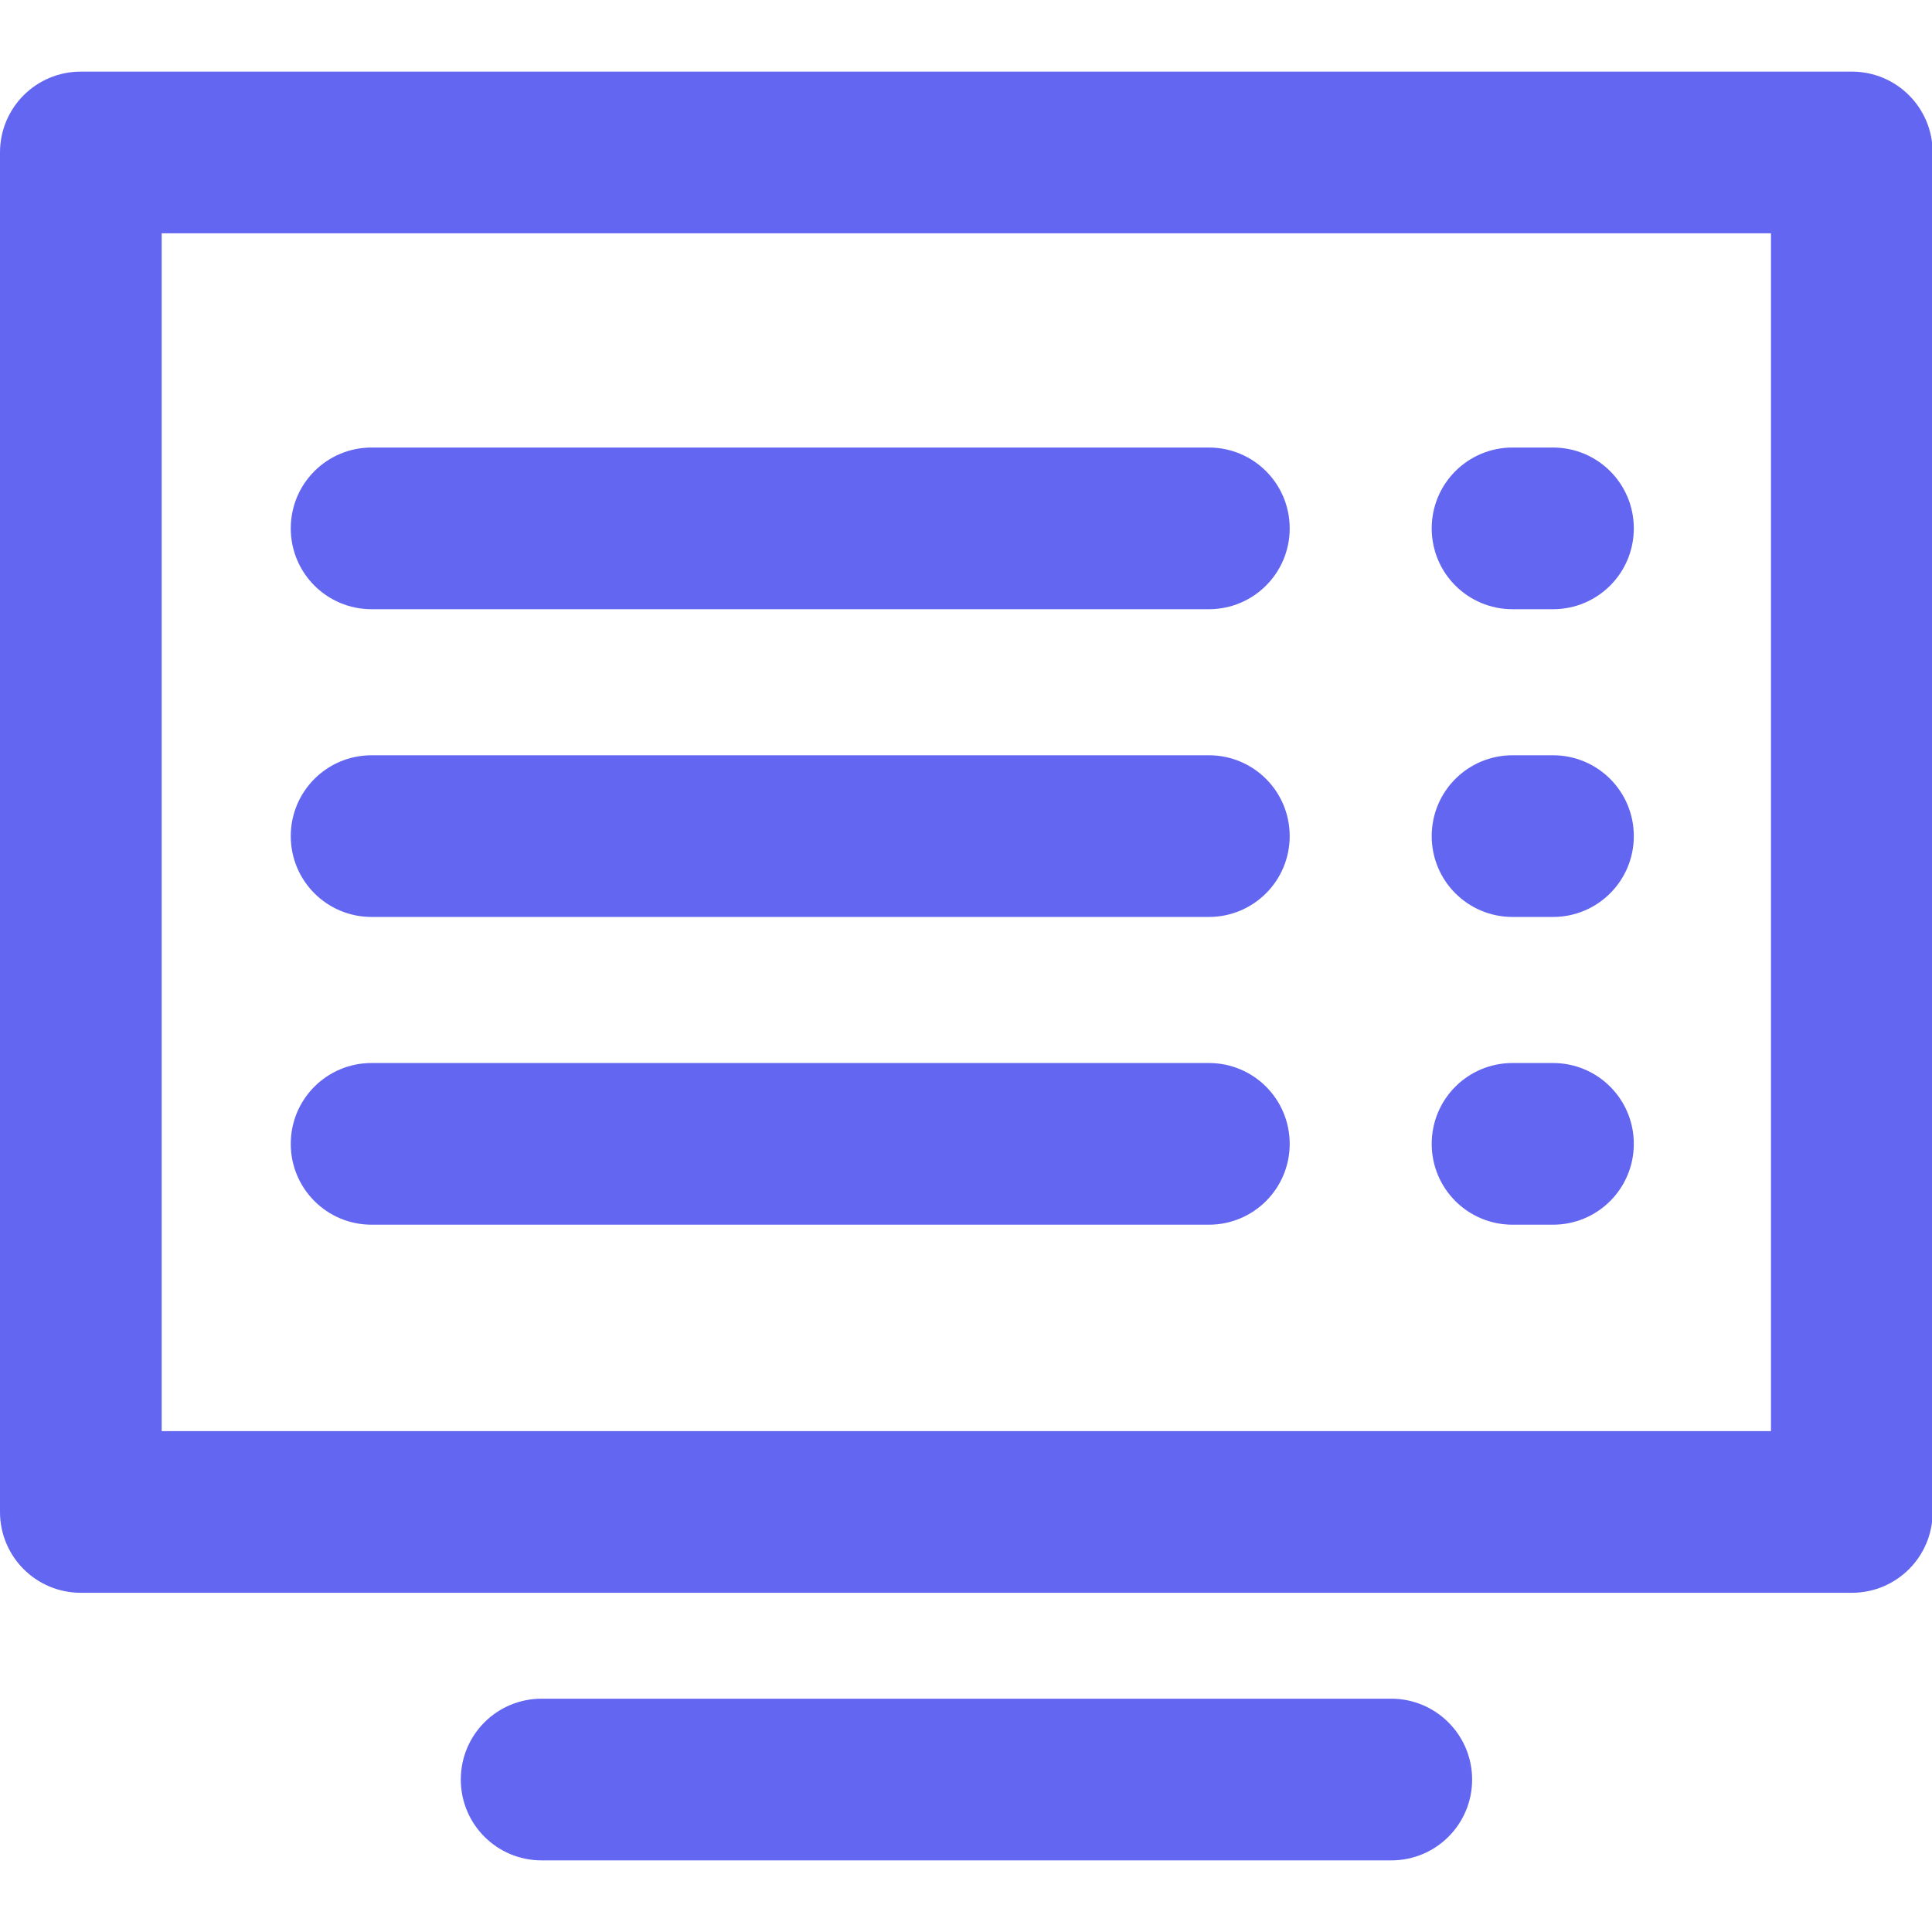 <?xml version="1.0" encoding="utf-8"?>
<!-- Uploaded to: SVG Repo, www.svgrepo.com, Generator: SVG Repo Mixer Tools -->
<svg width="800px" height="800px" viewBox="0 -41 1106 1106" fill="#6366f1" class="icon"  version="1.1" xmlns="http://www.w3.org/2000/svg"><path d="M1060.098 0H46.279C20.671 0 0 20.671 0 46.279v778.259c0 25.608 20.671 46.279 46.279 46.279h1013.819c25.608 0 46.279-20.671 46.279-46.279V46.279c0-25.608-20.671-46.279-46.279-46.279z m-46.279 778.259H92.558V92.558h921.261v685.701zM796.462 931.442H310.069c-25.608 0-46.279 20.671-46.279 46.279s20.671 46.279 46.279 46.279h486.392c25.608 0 46.279-20.671 46.279-46.279s-20.826-46.279-46.279-46.279zM212.729 307.755h479.296c25.608 0 46.279-20.671 46.279-46.279s-20.671-46.279-46.279-46.279H212.729c-25.608 0-46.279 20.671-46.279 46.279s20.671 46.279 46.279 46.279zM865.88 307.755h23.14c25.608 0 46.279-20.671 46.279-46.279s-20.671-46.279-46.279-46.279h-23.14c-25.608 0-46.279 20.671-46.279 46.279s20.671 46.279 46.279 46.279zM212.729 483.924h479.296c25.608 0 46.279-20.671 46.279-46.279s-20.671-46.279-46.279-46.279H212.729c-25.608 0-46.279 20.671-46.279 46.279s20.671 46.279 46.279 46.279zM865.88 483.924h23.14c25.608 0 46.279-20.671 46.279-46.279s-20.671-46.279-46.279-46.279h-23.14c-25.608 0-46.279 20.671-46.279 46.279s20.671 46.279 46.279 46.279zM212.729 660.093h479.296c25.608 0 46.279-20.671 46.279-46.279s-20.671-46.279-46.279-46.279H212.729c-25.608 0-46.279 20.671-46.279 46.279s20.671 46.279 46.279 46.279zM865.88 660.093h23.14c25.608 0 46.279-20.671 46.279-46.279s-20.671-46.279-46.279-46.279h-23.14c-25.608 0-46.279 20.671-46.279 46.279s20.671 46.279 46.279 46.279z" /></svg>